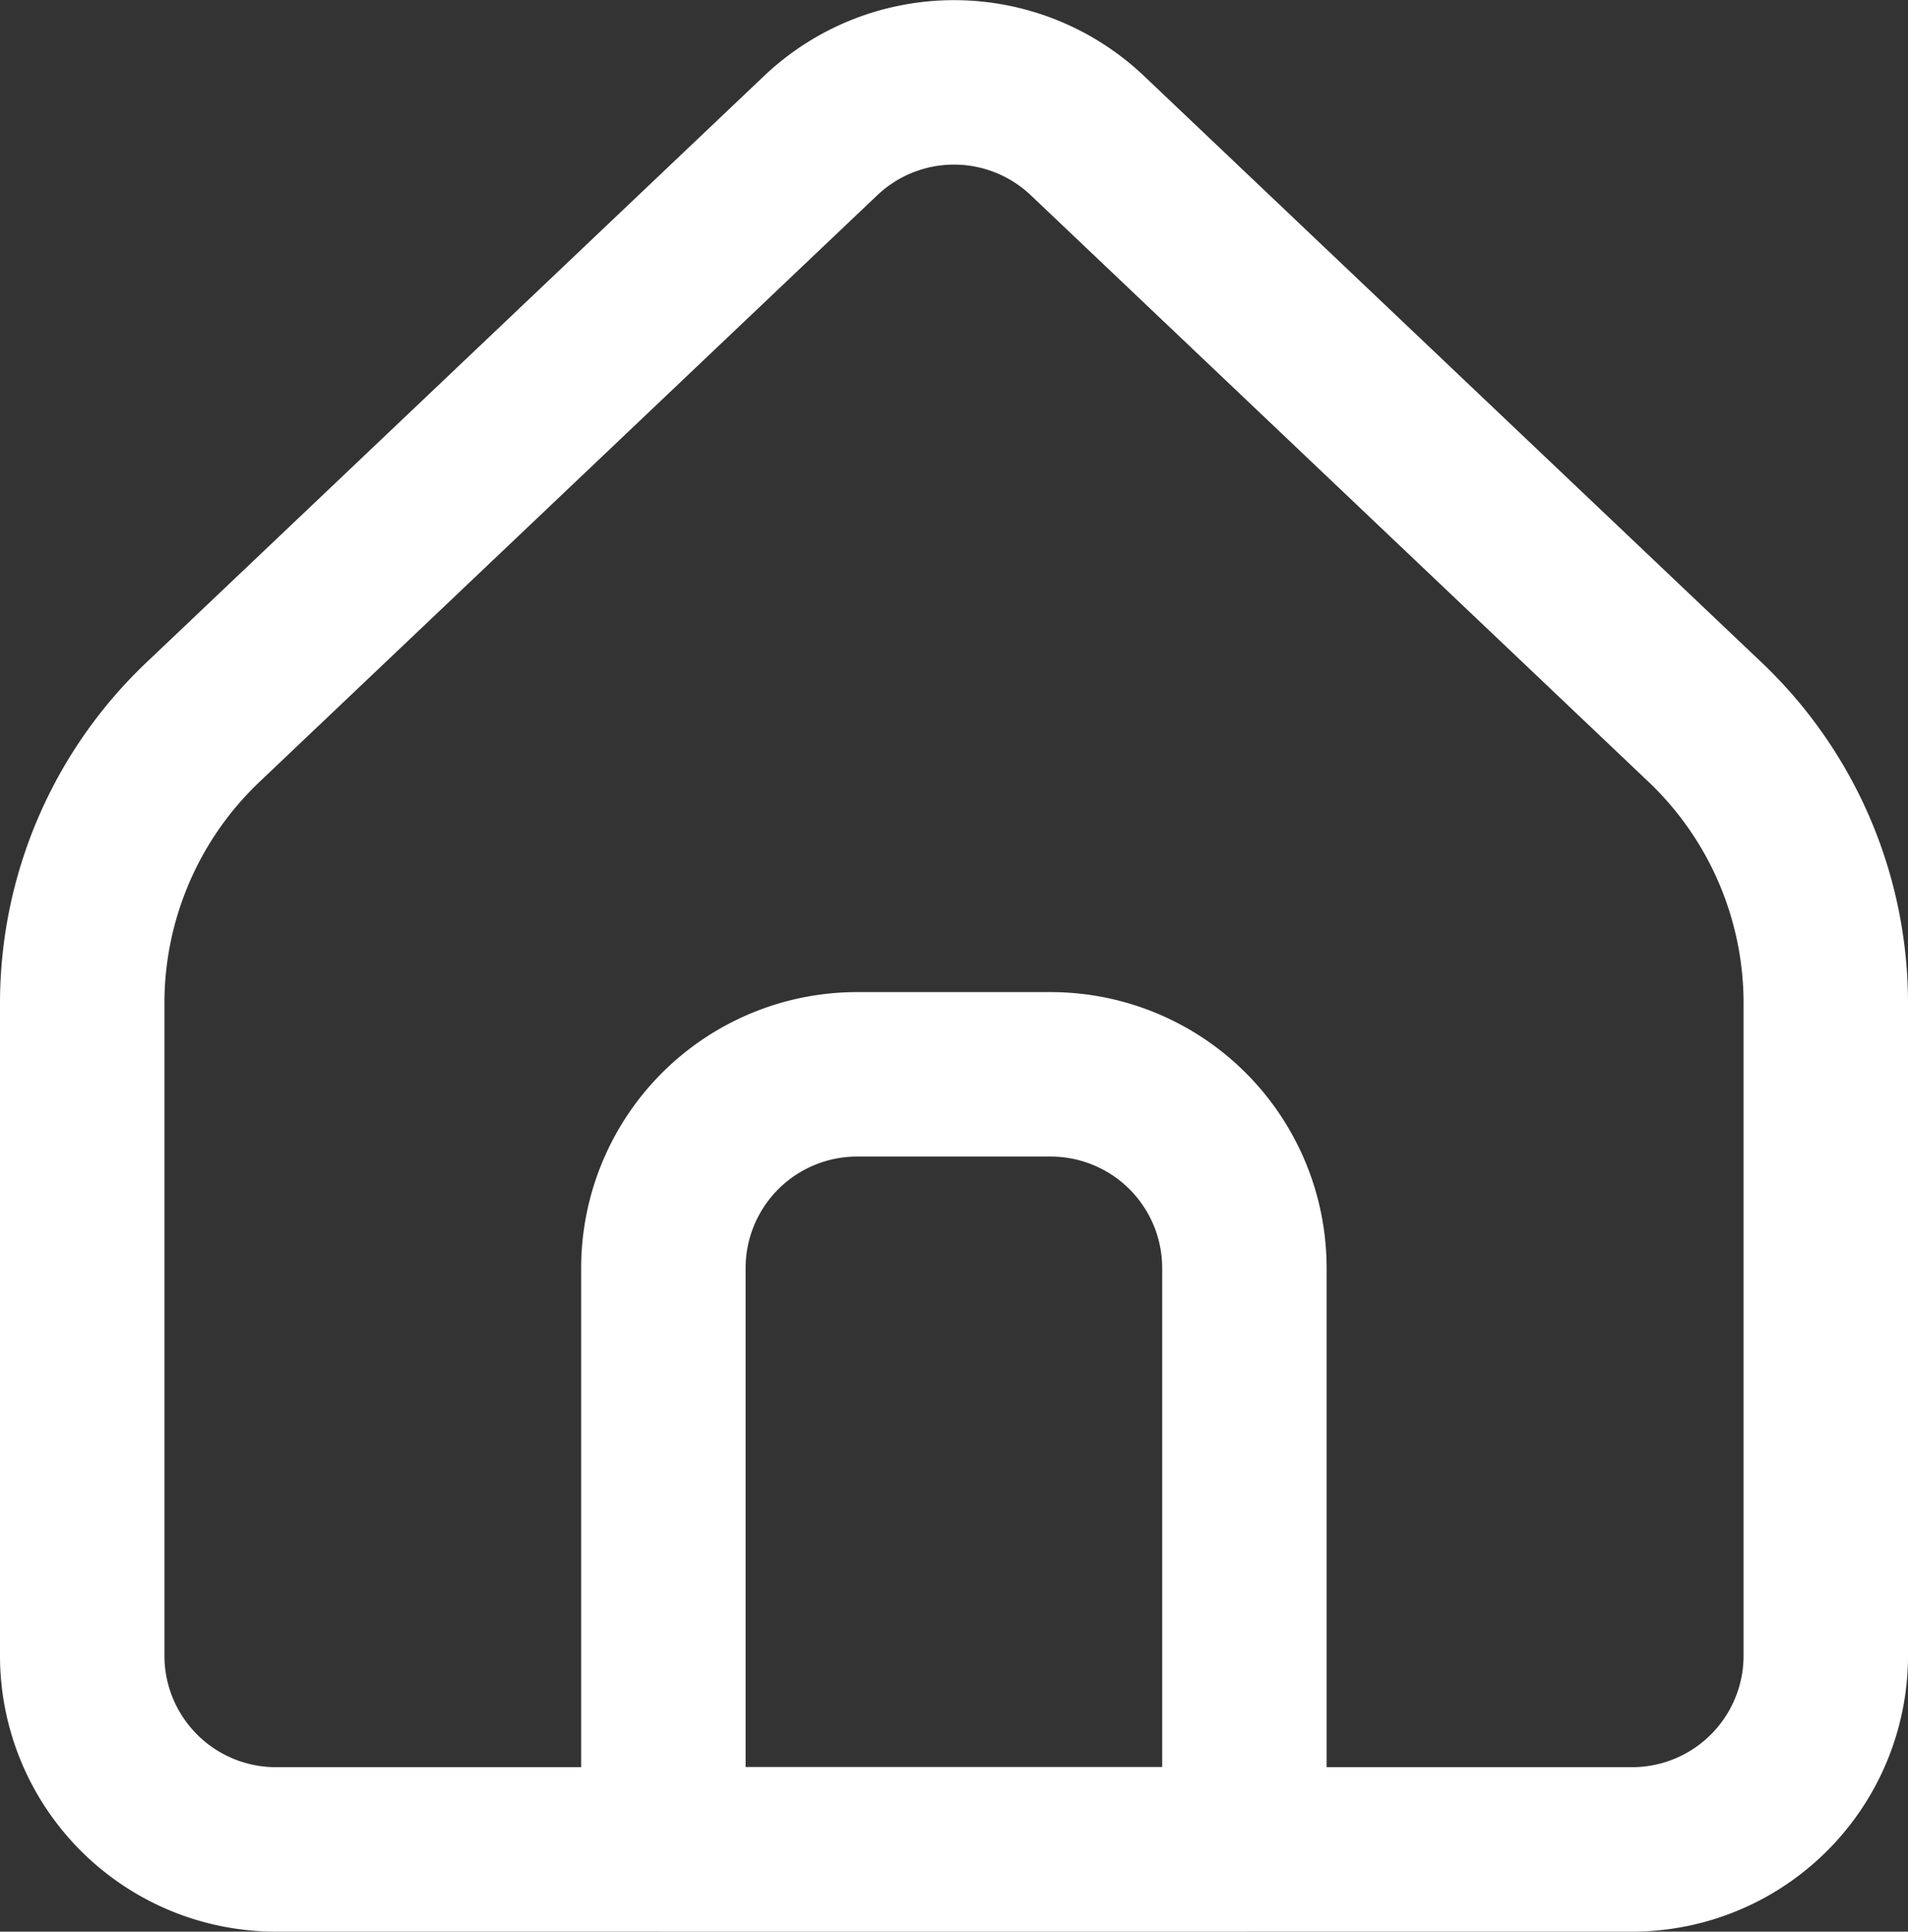 <svg xmlns="http://www.w3.org/2000/svg" width="34.81" height="35.235" viewBox="0 0 34.81 35.235">
  <rect x="0" y="0" width="34.81" height="35.235" fill="#333333" stroke="none"/>
  <path id="Path_9" data-name="Path 9" d="M36.31,32.84v-11.9a7.069,7.069,0,0,0-2.2-5.125l-11.27-10.7a3.534,3.534,0,0,0-4.869,0L6.7,15.816a7.069,7.069,0,0,0-2.2,5.125v11.9a3.534,3.534,0,0,0,3.534,3.534H32.776A3.534,3.534,0,0,0,36.31,32.84Z" transform="translate(-3 -2.64)" fill="none" stroke="#fff" stroke-linecap="round" stroke-linejoin="round" stroke-width="3"/>
  <path id="Path_10" data-name="Path 10" d="M13.5,23.034A3.534,3.534,0,0,1,17.034,19.5h3.534A3.534,3.534,0,0,1,24.1,23.034v10.6H13.5Z" transform="translate(-1.397 0.097)" fill="none" stroke="#fff" stroke-linecap="round" stroke-linejoin="round" stroke-width="3"/>
</svg>

